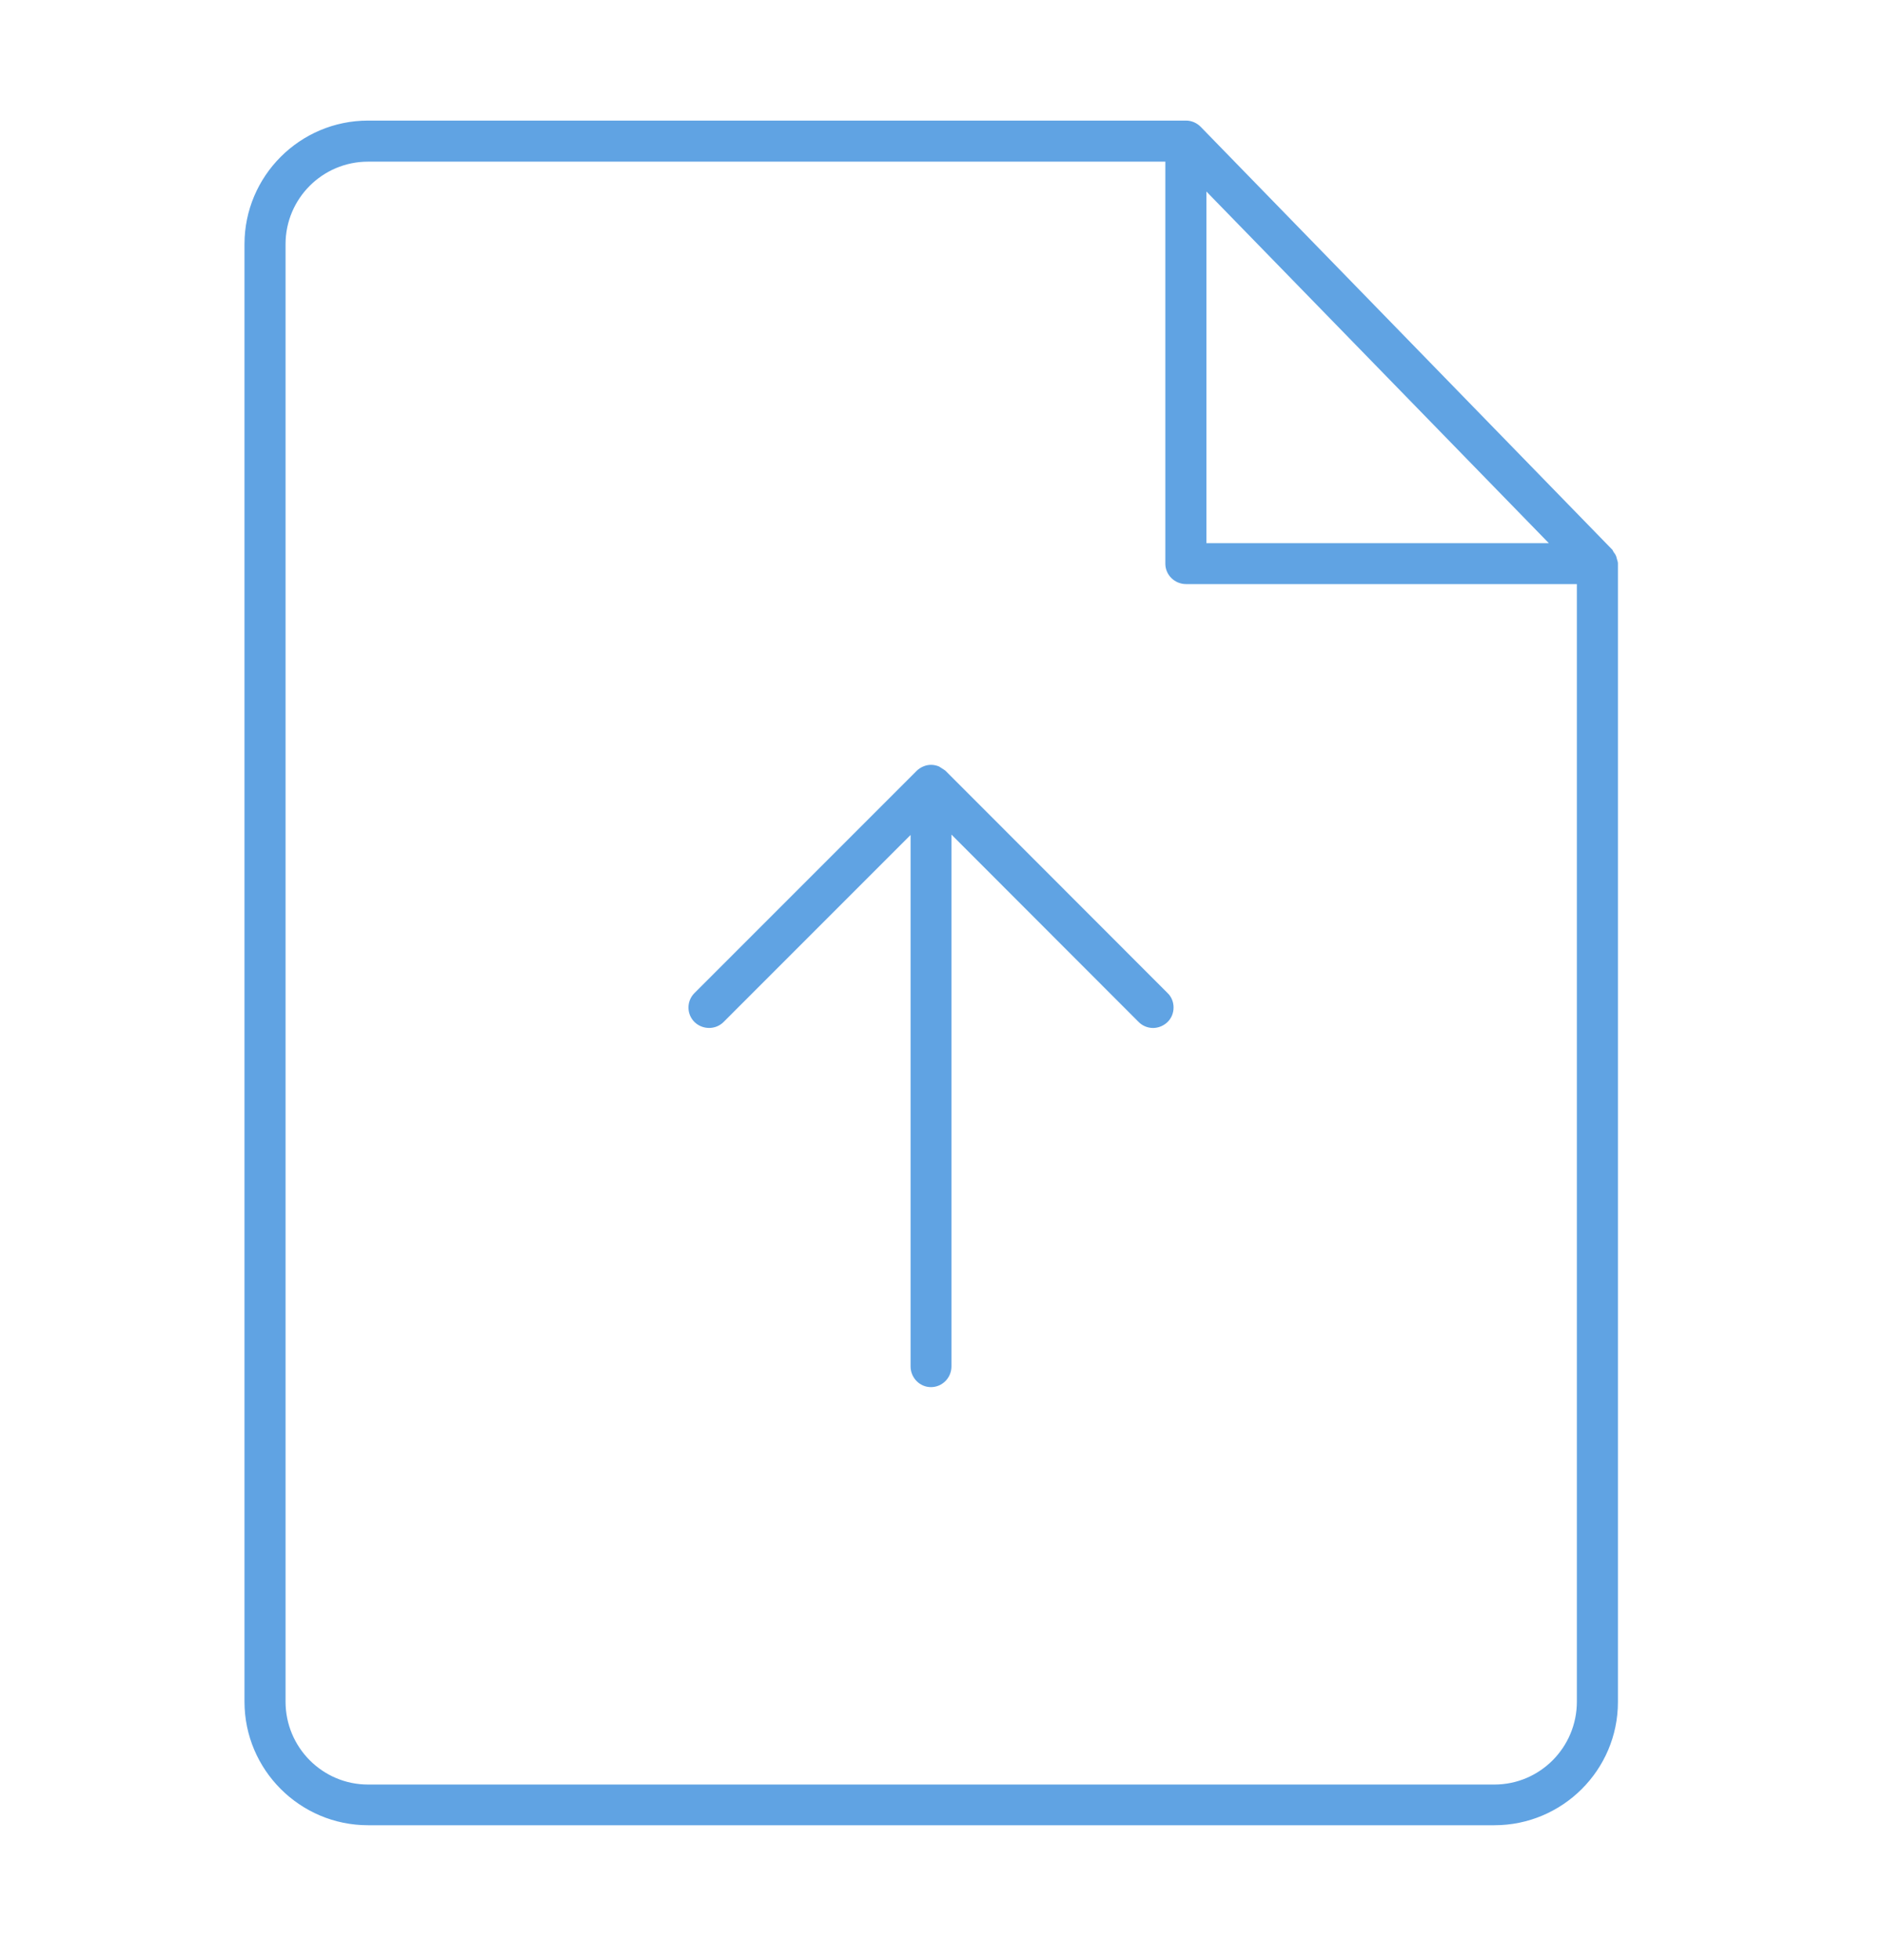 <?xml version="1.0" encoding="utf-8"?>
<!-- Generator: Adobe Illustrator 23.0.0, SVG Export Plug-In . SVG Version: 6.00 Build 0)  -->
<svg version="1.1" id="Capa_1" xmlns="http://www.w3.org/2000/svg" xmlns:xlink="http://www.w3.org/1999/xlink" x="0px" y="0px"
	 viewBox="0 0 101 105" style="enable-background:new 0 0 101 105;" xml:space="preserve">
<style type="text/css">
	.st0{fill:#60A3E3;}
</style>
<g>
	<g>
		<g>
			<path class="st0" d="M49.11,41.3l-11.9,11.9c-0.43,0.43-0.43,1.12,0,1.55c0.43,0.42,1.13,0.43,1.56,0l10.02-10.02V73.2
				c0,0.61,0.49,1.11,1.09,1.11c0.61,0,1.1-0.5,1.1-1.11V44.71l10.03,10.04c0.21,0.21,0.49,0.32,0.77,0.32
				c0.28,0,0.56-0.11,0.78-0.32c0.21-0.21,0.32-0.48,0.32-0.78c0-0.29-0.11-0.57-0.32-0.77l-11.9-11.91
				c-0.02-0.02-0.06-0.04-0.1-0.07l-0.17-0.11c-0.03-0.02-0.06-0.04-0.08-0.05c-0.27-0.11-0.56-0.12-0.84,0
				C49.33,41.12,49.21,41.2,49.11,41.3z"/>
		</g>
		<g>
			<path class="st0" d="M86.4,29.46L64.33,6.79c-0.21-0.21-0.49-0.33-0.78-0.33H19.72c-3.65,0-6.62,2.97-6.62,6.62v78.08
				c0,3.65,2.97,6.62,6.62,6.62h60.35c3.65,0,6.62-2.96,6.62-6.6V30.19c0-0.07-0.02-0.14-0.05-0.23c-0.02-0.09-0.03-0.12-0.04-0.15
				c-0.03-0.08-0.07-0.15-0.13-0.22C86.43,29.53,86.41,29.49,86.4,29.46z M64.64,10.26L82.99,29.1H64.64V10.26z M84.49,91.16
				c0,2.45-1.98,4.44-4.42,4.44H19.72c-2.44,0-4.42-1.99-4.42-4.44V13.08c0-2.44,1.98-4.42,4.42-4.42h42.72V30.2
				c0,0.6,0.5,1.09,1.11,1.09h20.94V91.16z"/>
		</g>
	</g>
</g>
</svg>
